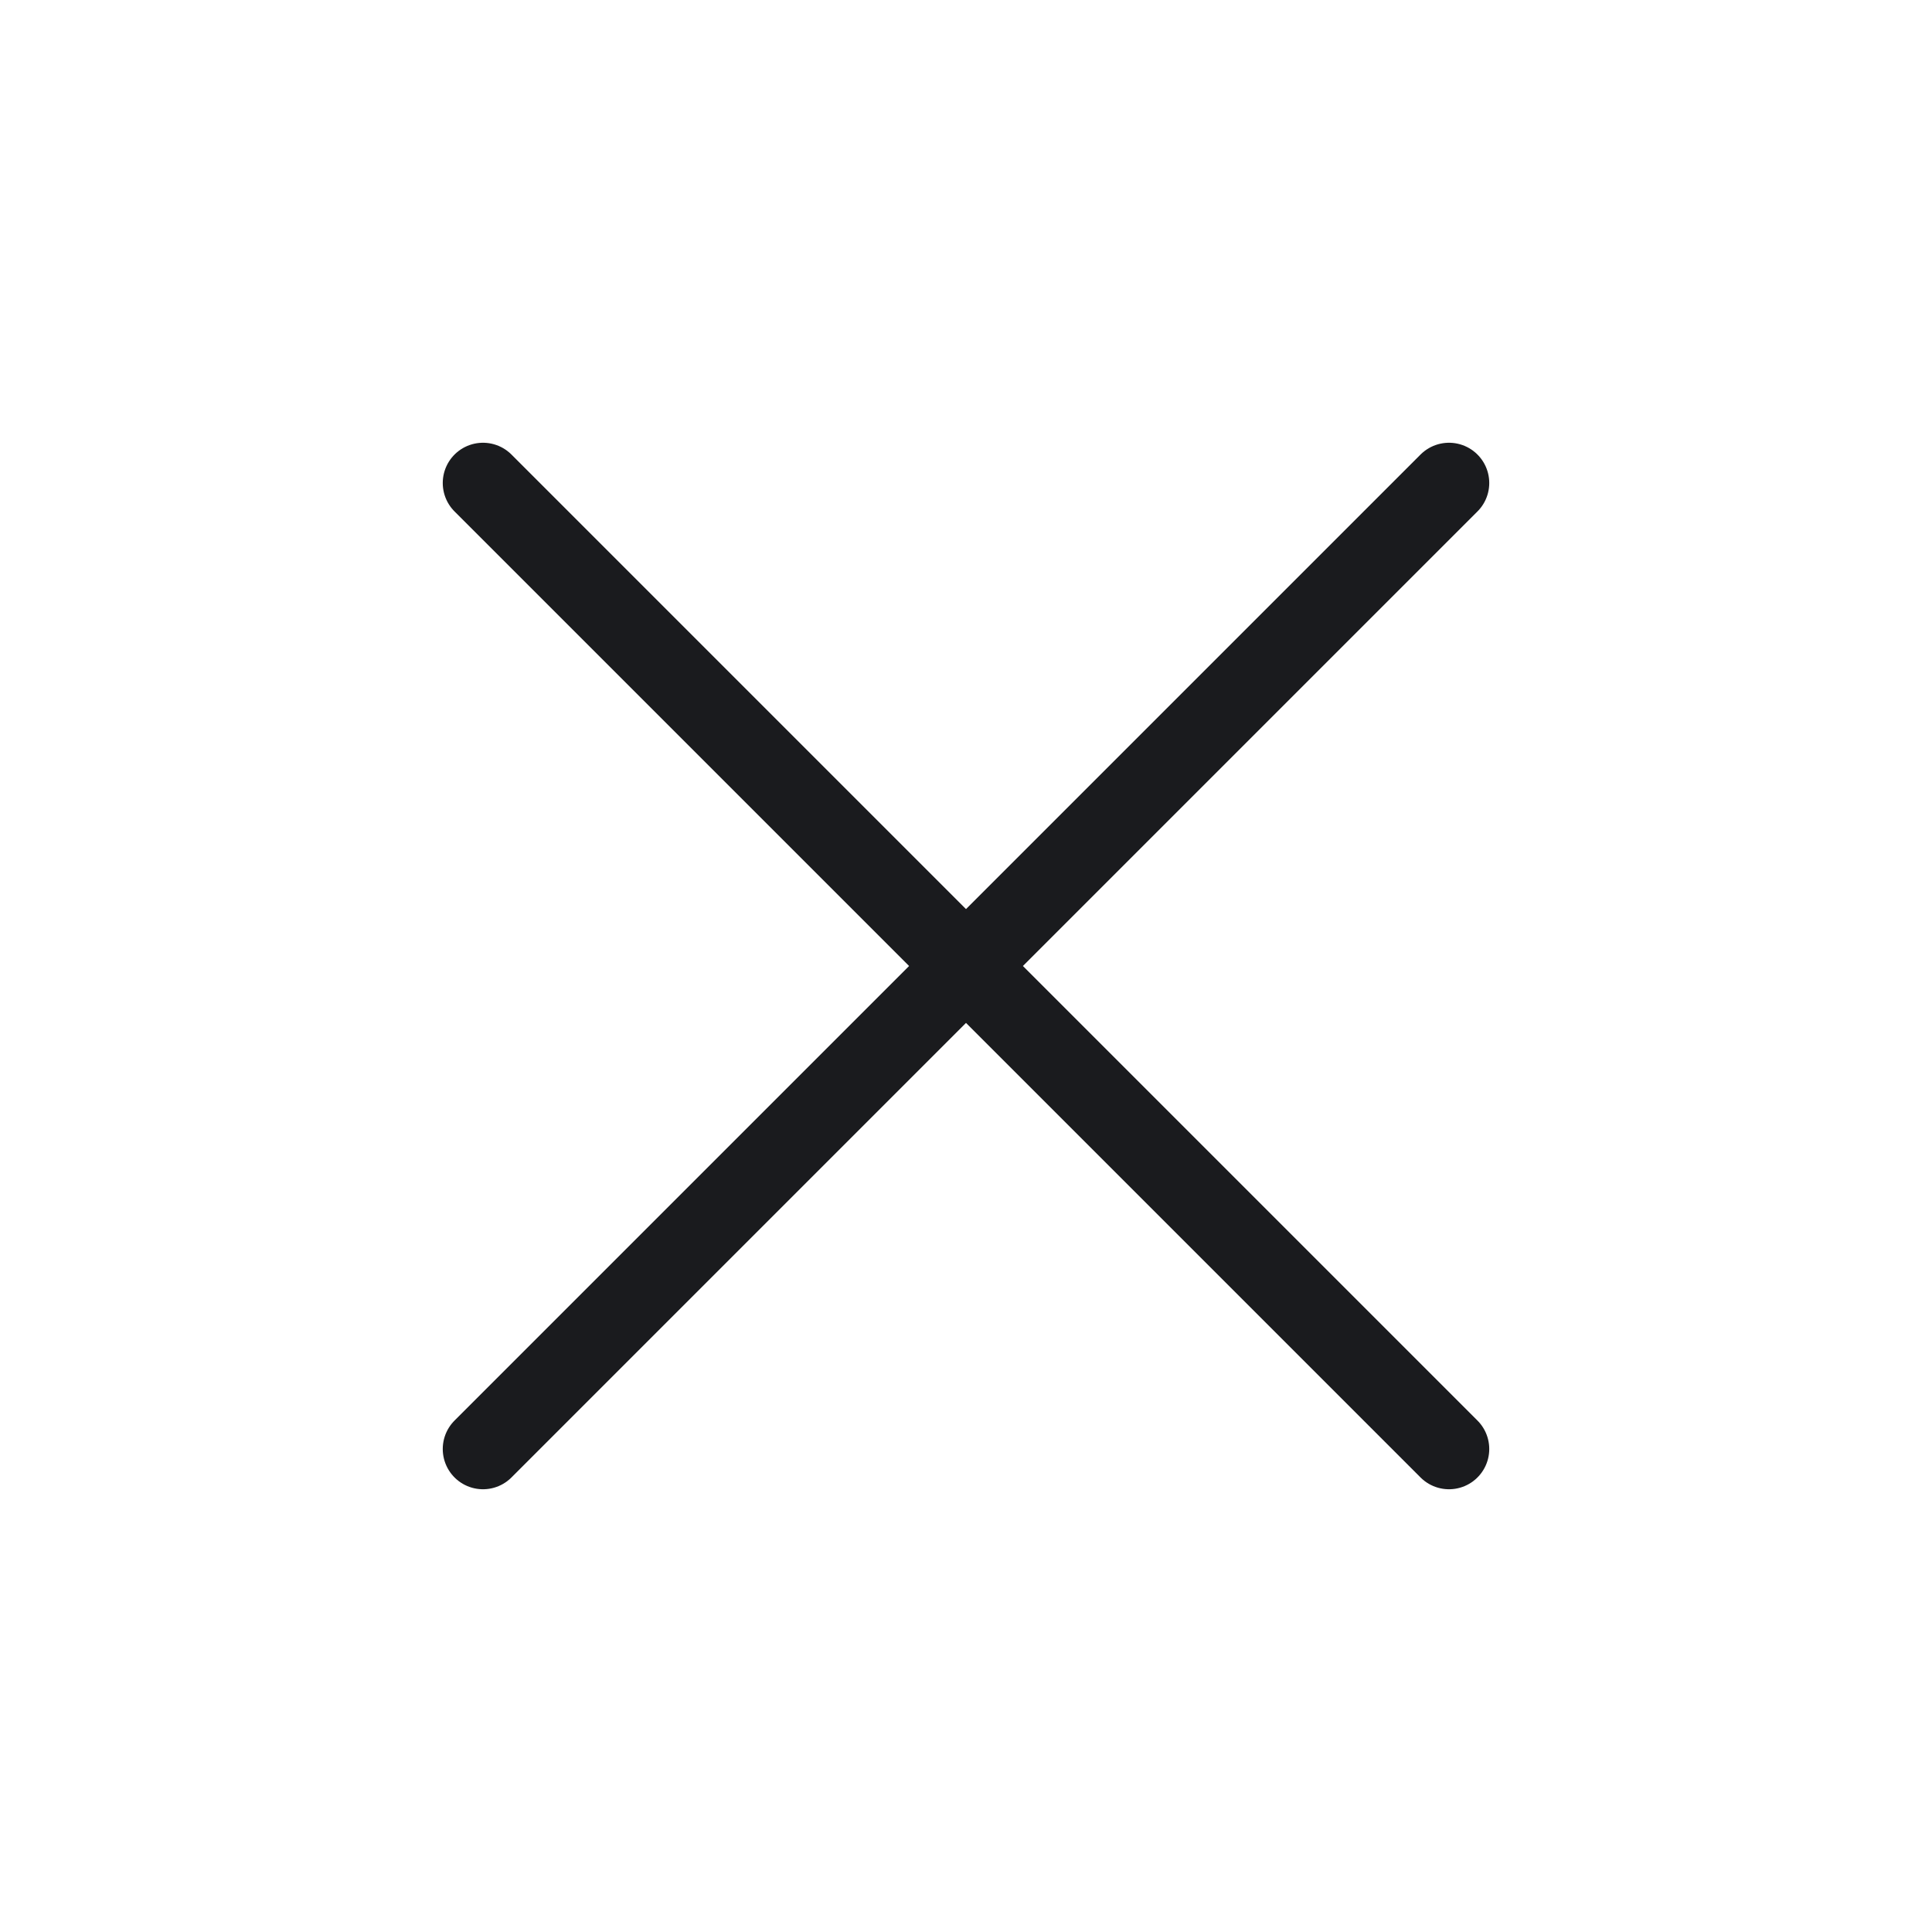 <svg width="24" height="24" viewBox="0 0 24 24" fill="none" xmlns="http://www.w3.org/2000/svg">
<path d="M6 18L18 6M6 6L18 18" stroke="#1A1B1E" stroke-linecap="round" stroke-linejoin="round"/>
</svg>
